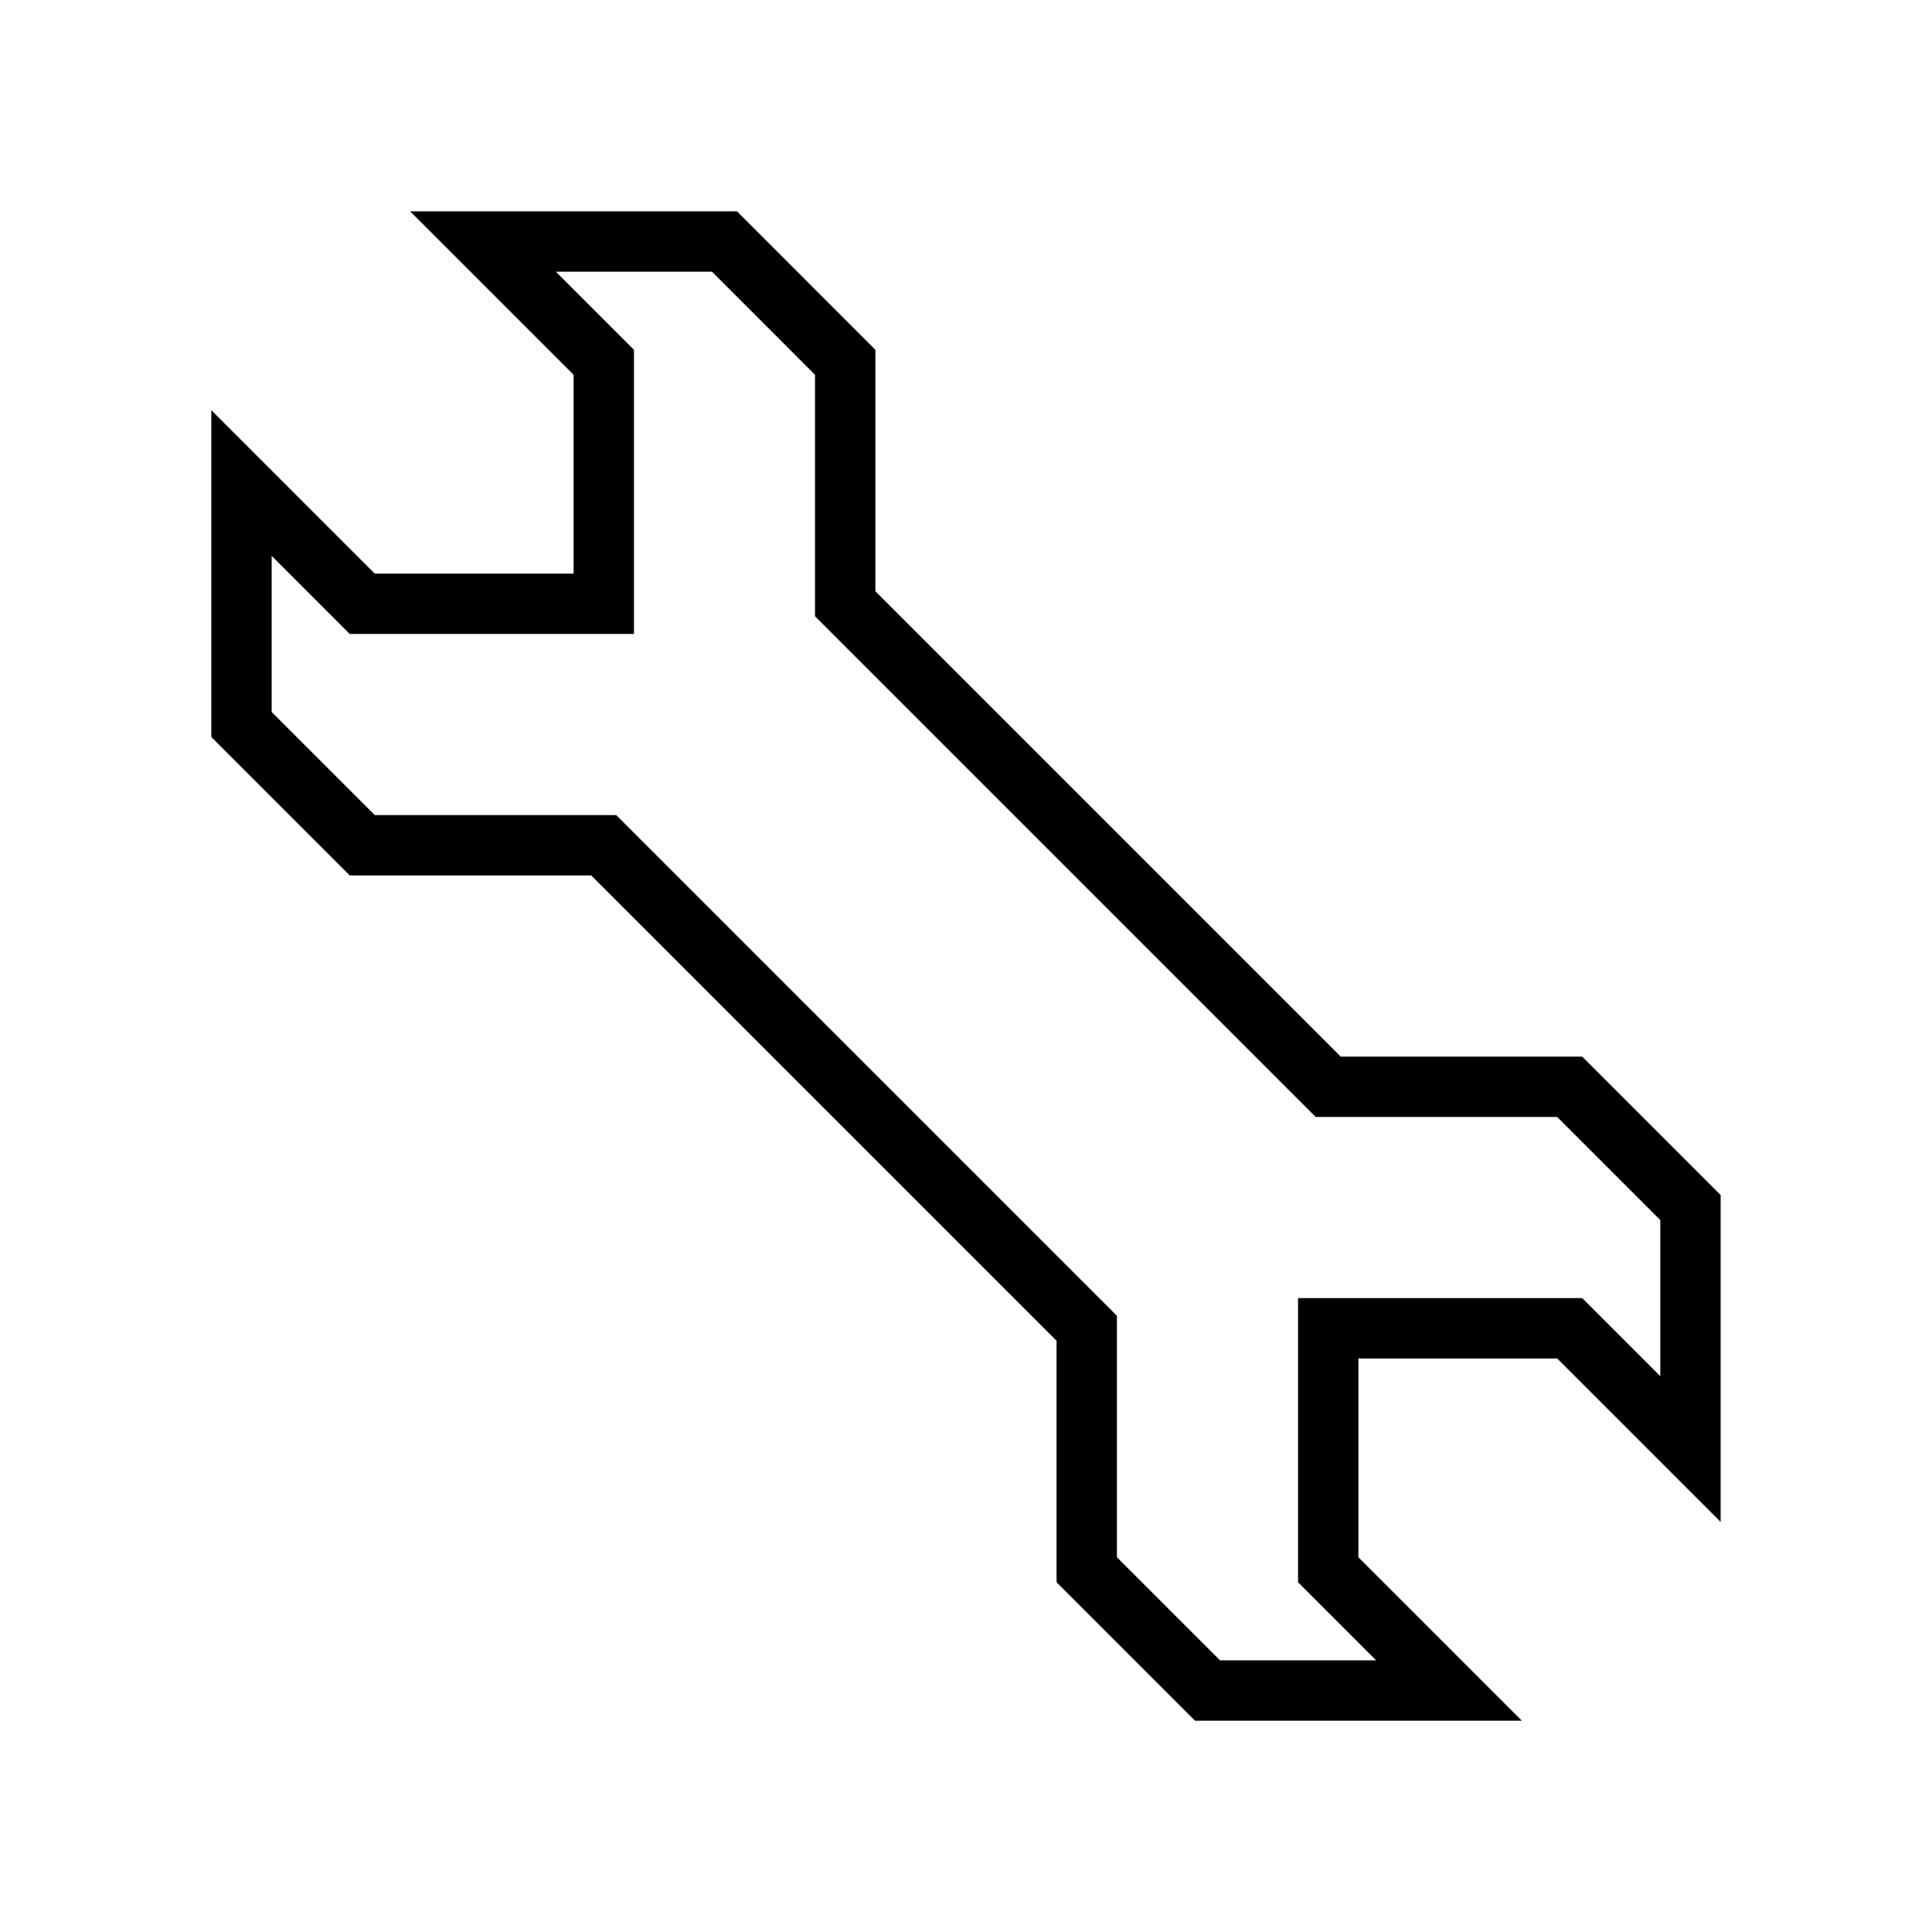 <?xml version="1.0" encoding="UTF-8" standalone="no"?>
<!-- Created with Inkscape (http://www.inkscape.org/) -->

<svg
   xmlns:dc="http://purl.org/dc/elements/1.1/"
   xmlns:cc="http://creativecommons.org/ns#"
   xmlns:rdf="http://www.w3.org/1999/02/22-rdf-syntax-ns#"
   xmlns:svg="http://www.w3.org/2000/svg"
   xmlns="http://www.w3.org/2000/svg"
   xmlns:sodipodi="http://sodipodi.sourceforge.net/DTD/sodipodi-0.dtd"
   xmlns:inkscape="http://www.inkscape.org/namespaces/inkscape"
   width="128"
   height="128"
   viewBox="0 0 33.867 33.867"
   version="1.1"
   id="svg8"
   inkscape:version="0.92.1 r"
   sodipodi:docname="extra.svg">
  <defs
     id="defs2" />
  <sodipodi:namedview
     id="base"
     pagecolor="#c8c8c8"
     bordercolor="#666666"
     borderopacity="1.0"
     inkscape:pageopacity="1"
     inkscape:pageshadow="2"
     inkscape:zoom="3.959798"
     inkscape:cx="51.642077"
     inkscape:cy="47.07273"
     inkscape:document-units="mm"
     inkscape:current-layer="layer1"
     showgrid="true"
     showguides="false"
     units="px"
     inkscape:window-width="1896"
     inkscape:window-height="1056"
     inkscape:window-x="0"
     inkscape:window-y="0"
     inkscape:window-maximized="1">
    <inkscape:grid
       type="xygrid"
       id="grid3704"
       spacingx="2.117"
       spacingy="2.117"
       empspacing="4"
       dotted="false" />
  </sodipodi:namedview>
  <g
     inkscape:label="Layer 1"
     inkscape:groupmode="layer"
     id="layer1"
     transform="translate(0,-263.133)">
    <path
       style="opacity:1;fill:#ffffff;stroke:#000000;stroke-width:1.058;stroke-linejoin:miter;stroke-miterlimit:4;stroke-dasharray:none;stroke-opacity:1;fill-opacity:0"
       d="m 8.467,267.367 2.117,2.117 v 4.233 H 6.35 l -2.117,-2.117 2e-7,4.233 2.117,2.117 4.233,0 8.467,8.467 0,4.233 2.117,2.117 4.233,0 -2.117,-2.117 v -4.233 h 4.233 l 2.117,2.117 -1e-6,-4.233 -2.117,-2.117 -4.233,0 -8.467,-8.467 0,-4.233 L 12.7,267.367 Z"
       id="path4661"
       inkscape:connector-curvature="0"
       sodipodi:nodetypes="ccccccccccccccccccccccc" />
  </g>
</svg>

